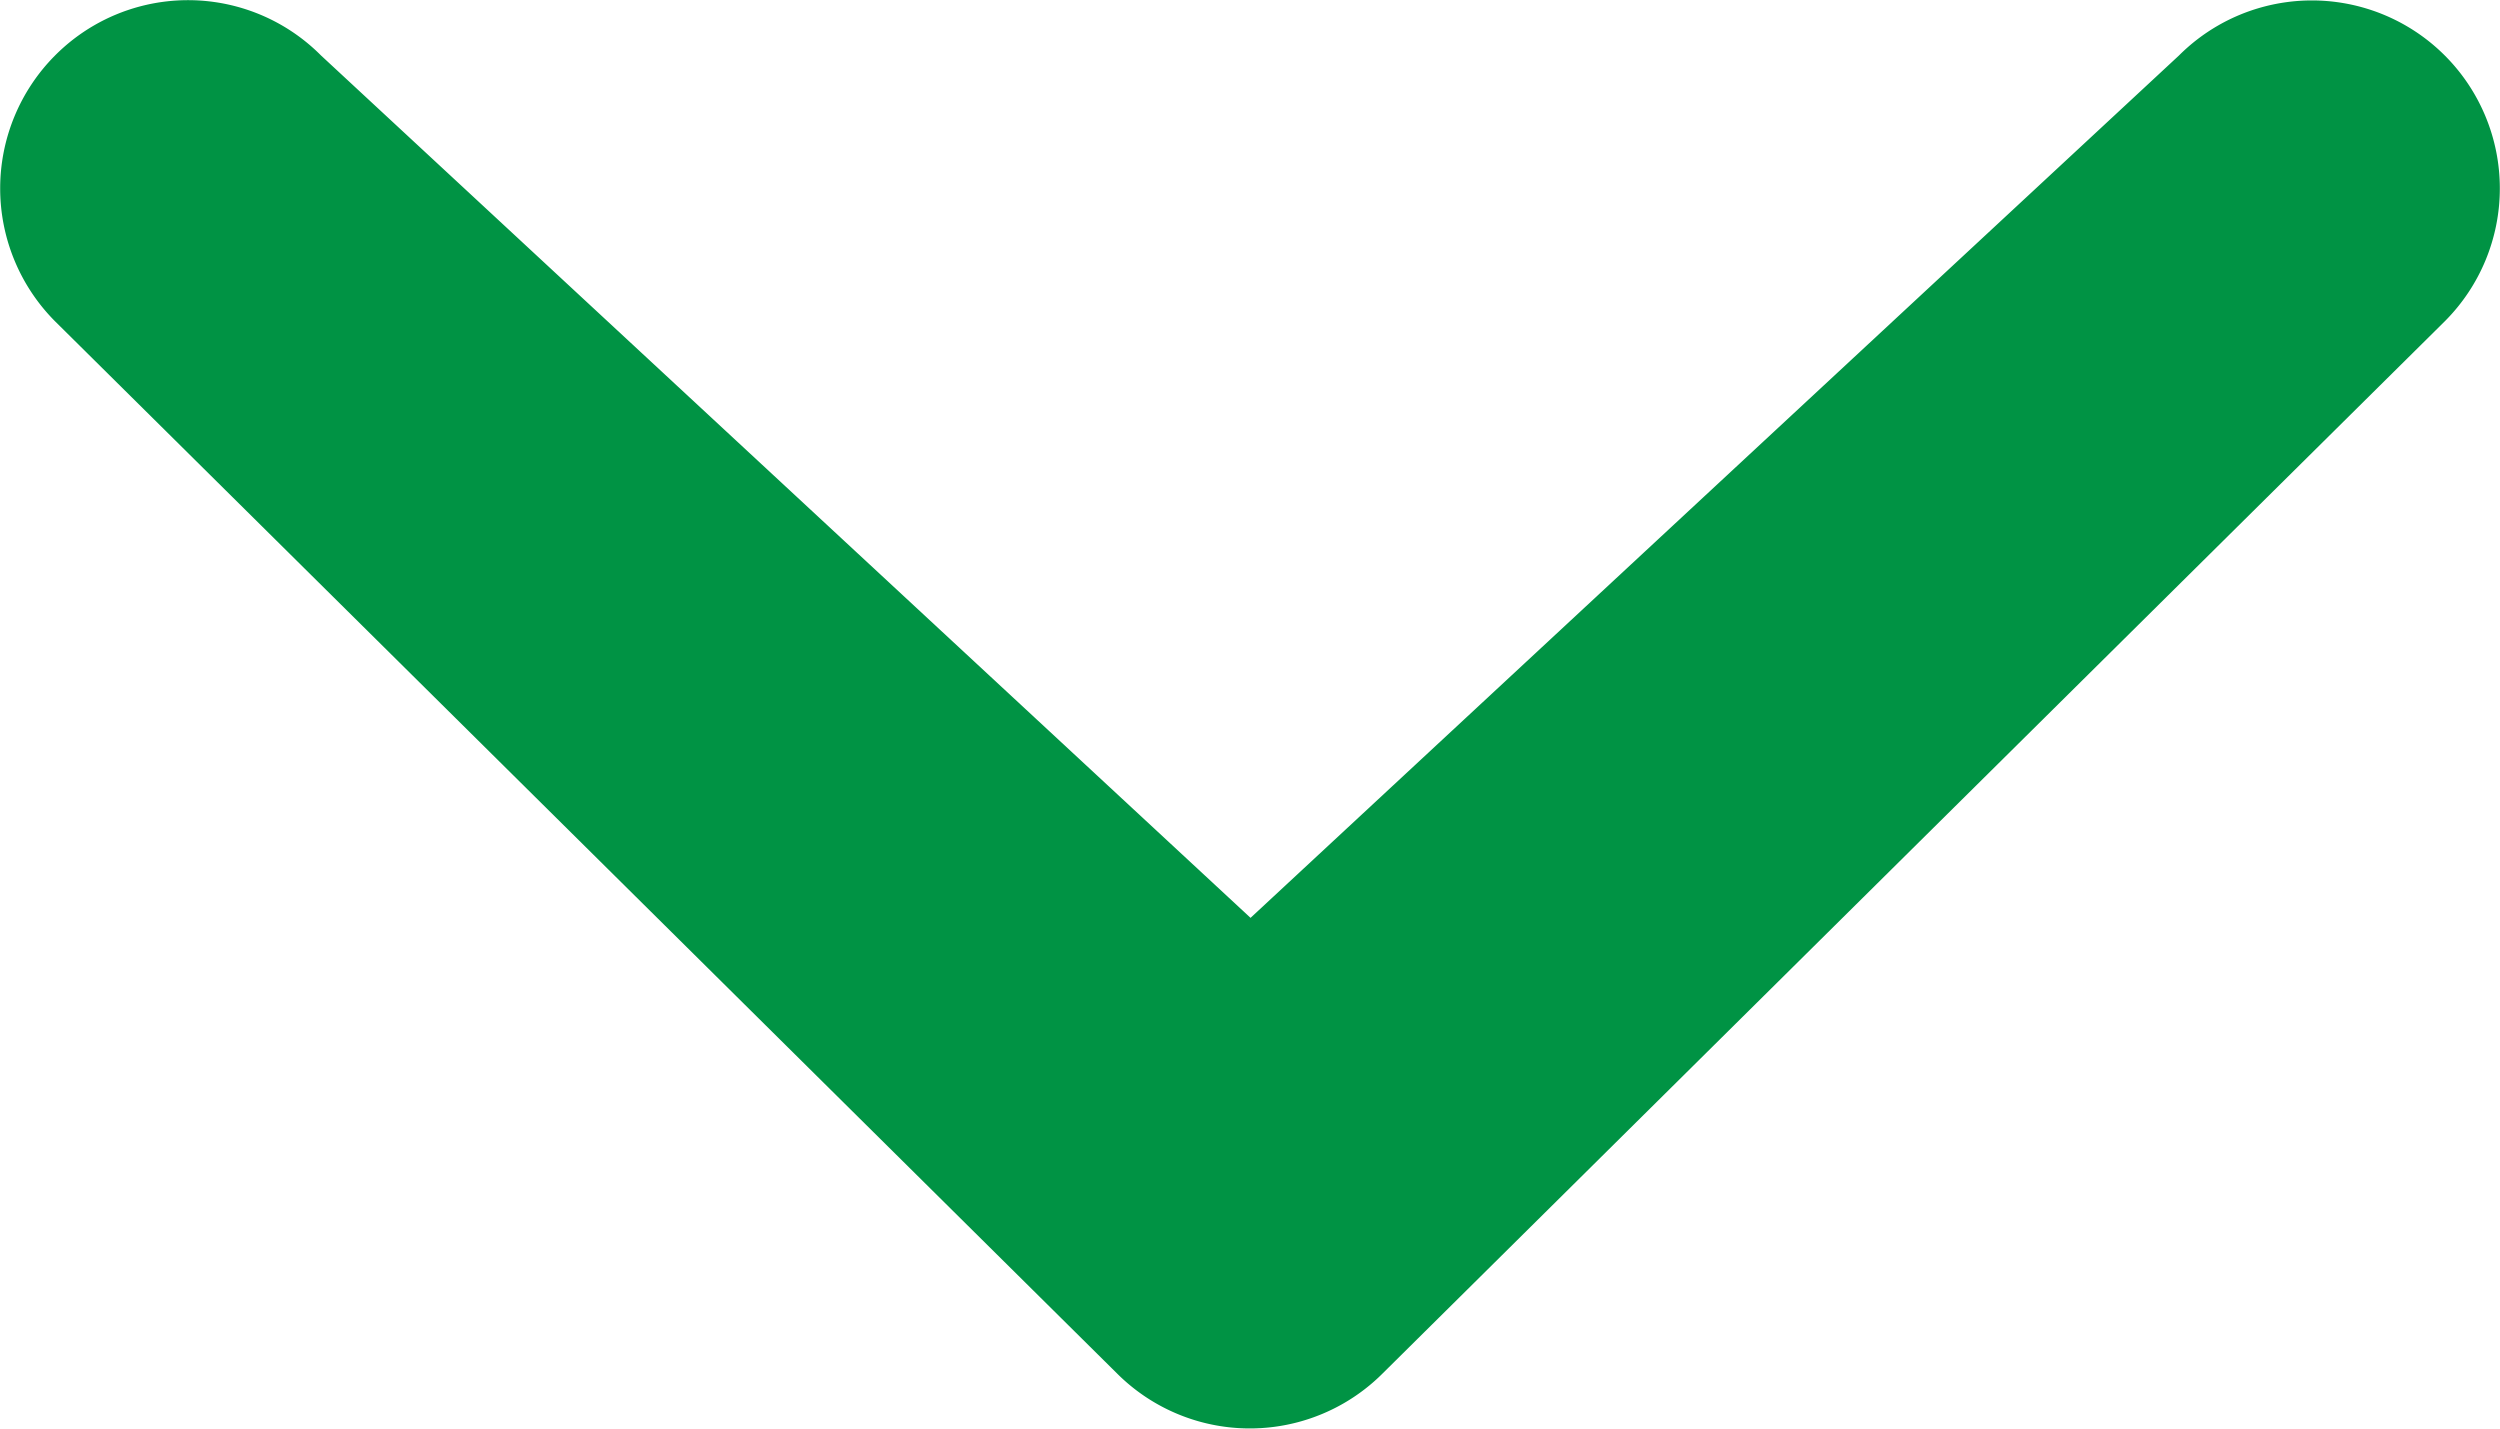 <svg width="14" height="8" fill="none" xmlns="http://www.w3.org/2000/svg"><path d="M12.203.31A1.052 1.052 0 1113.69 1.8L7.744 7.69a1.052 1.052 0 01-1.49 0L.309 1.8a1.055 1.055 0 010-1.49 1.05 1.05 0 011.488 0l5.206 4.83 5.2-4.83z" fill="#009344"/></svg>